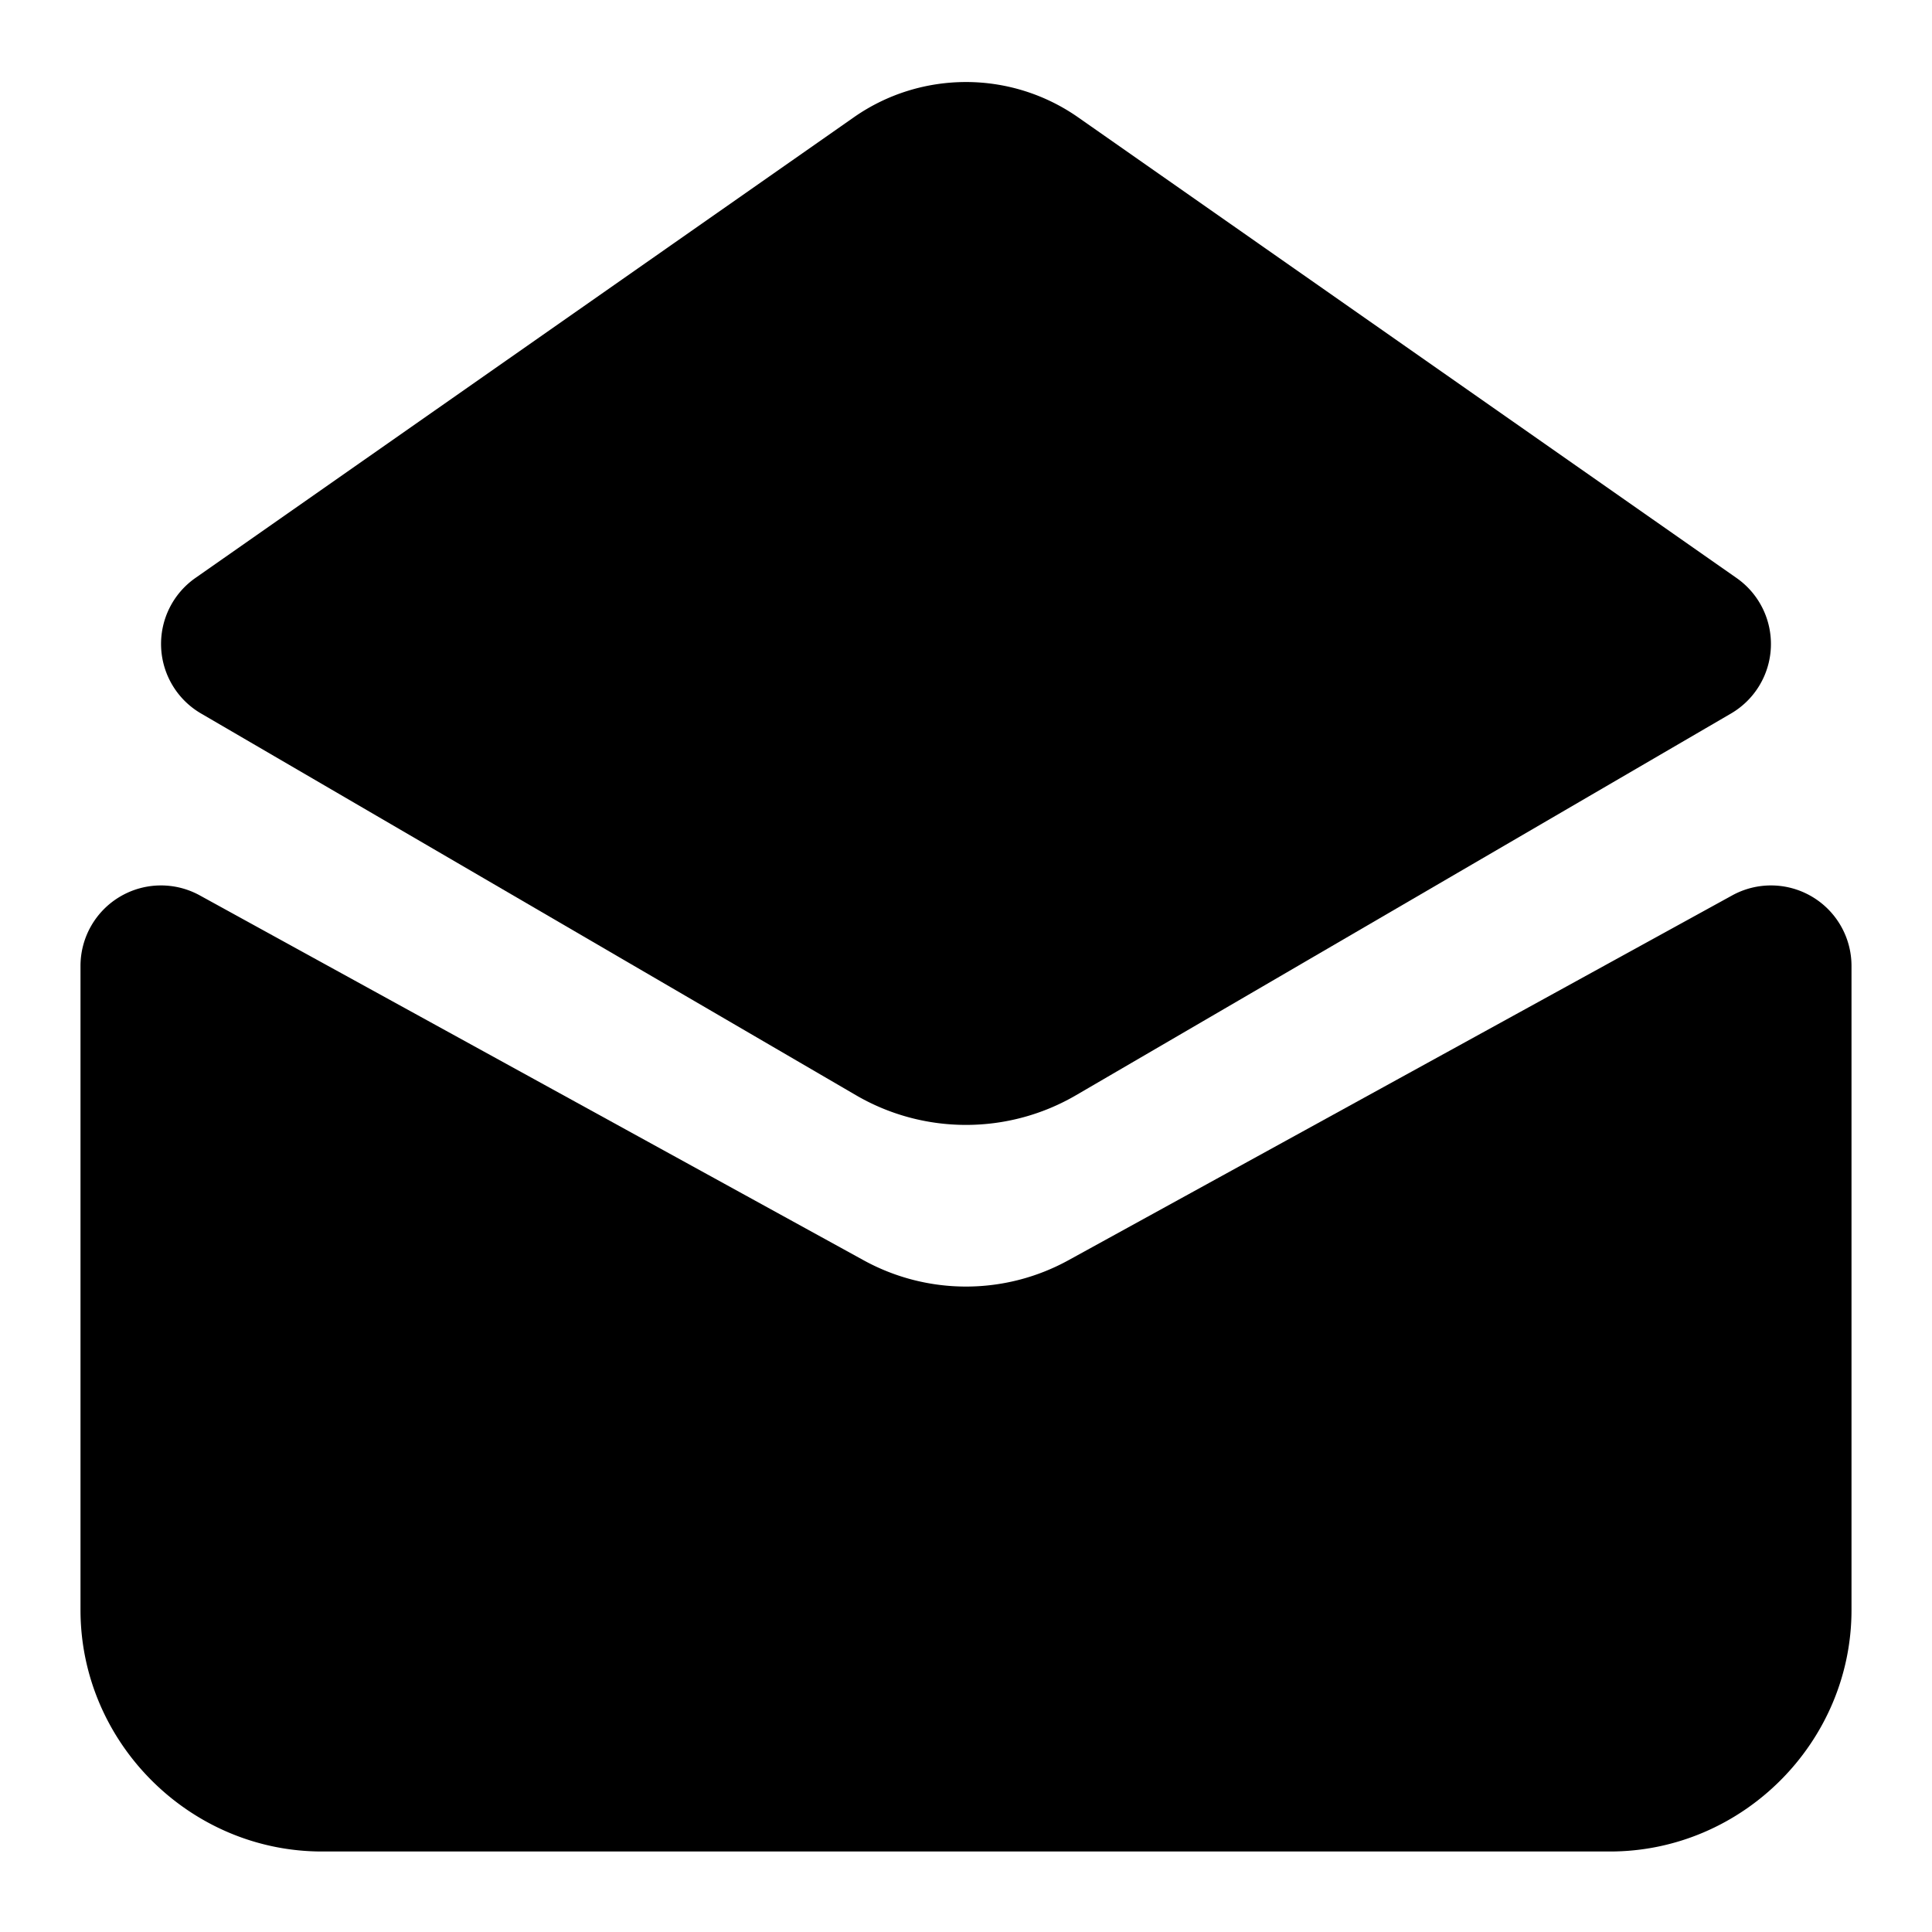 <svg xmlns="http://www.w3.org/2000/svg" width="24" height="24" viewBox="0 0 24 24">
  <path d="m2 12 8.247 4.533a3.64 3.64 0 0 0 3.506 0L22 12v8a2 2 135 0 1-2 2H4a2 2 45 0 1-2-2Z"/>
  <path d="M2.482 11.123A1 1 0 0 0 1 12v8c0 1.645 1.355 3 3 3h16c1.645 0 3-1.355 3-3v-8a1 1 0 0 0-1.482-.877l-8.247 4.533a2.64 2.64 0 0 1-2.542 0zM3 13.691l6.766 3.72a4.64 4.64 0 0 0 4.468 0L21 13.69V20c0 .564-.436 1-1 1H4c-.564 0-1-.436-1-1Z"/>
  <path d="M12.82 2.276 21 8.001l-8.136 4.742a1.72 1.72 0 0 1-1.728 0L3 8l8.18-5.723a1.43 1.43 0 0 1 1.64 0z"/>
  <path d="M12 1.019c-.488 0-.976.146-1.393.438L2.427 7.18a1 1 0 0 0 .07 1.683l8.136 4.742c.844.492 1.89.492 2.734 0l8.137-4.742a1 1 0 0 0 .068-1.683l-8.18-5.723A2.43 2.43 0 0 0 12 1.019Zm-.246 2.077a.42.42 0 0 1 .492 0l6.9 4.826-6.787 3.957a.71.71 0 0 1-.718 0L4.854 7.922Z"/>
</svg>

